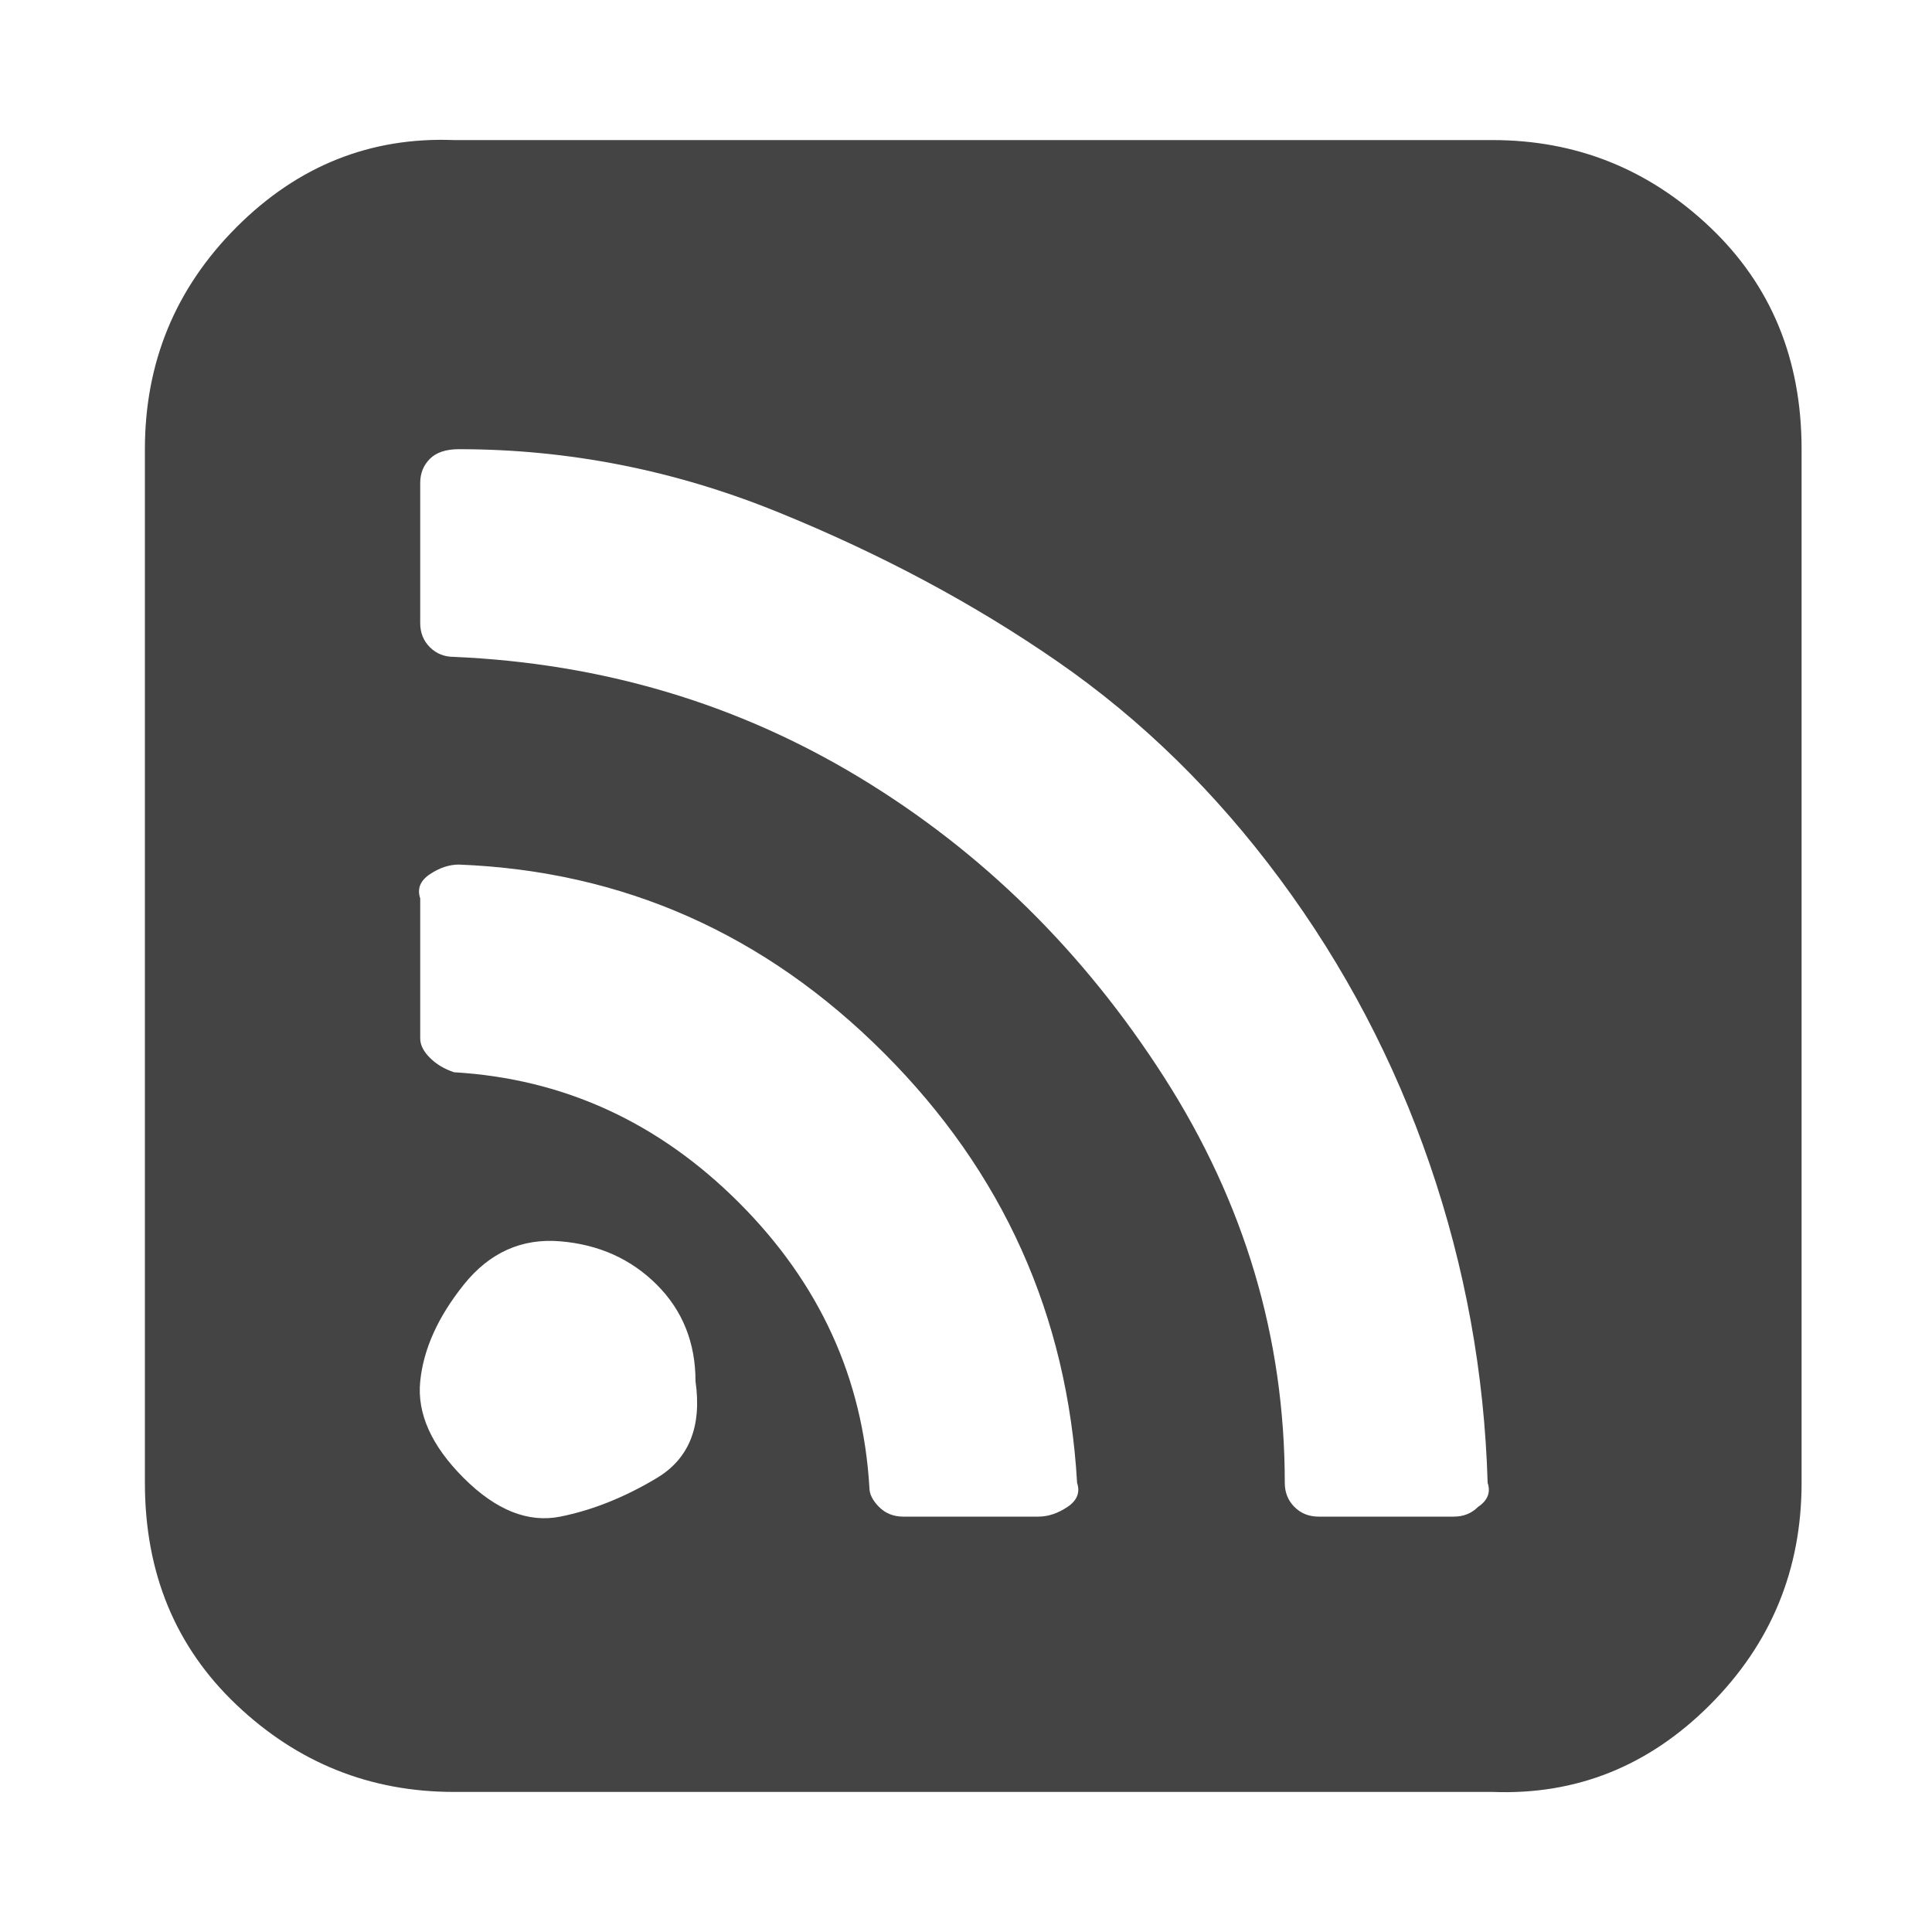 <?xml version="1.0"?><svg xmlns="http://www.w3.org/2000/svg" width="40" height="40" viewBox="0 0 40 40"><path fill="#444" d="m14.4 28.6q0-1.2-0.8-2t-2-0.9-2 0.9-0.9 2 0.9 2 2 0.8 2-0.8 0.8-2z m7.9 2.1q-0.3-5.2-4-8.9t-8.8-3.9q-0.3 0-0.6 0.2t-0.2 0.5v2.9q0 0.2 0.2 0.4t0.5 0.3q3.4 0.2 5.9 2.7t2.7 5.9q0 0.2 0.2 0.4t0.5 0.2h2.8q0.3 0 0.6-0.2t0.2-0.5z m8.5 0q-0.1-3.4-1.2-6.6t-3.1-5.9-4.6-4.5-5.8-3.1-6.6-1.3q-0.4 0-0.6 0.2-0.2 0.2-0.2 0.5v2.9q0 0.3 0.2 0.5t0.5 0.2q4.6 0.2 8.4 2.5t6.3 6.2 2.5 8.4q0 0.3 0.2 0.5t0.5 0.2h2.8q0.3 0 0.5-0.2 0.3-0.2 0.2-0.5z m6.5-21.4v21.4q0 2.7-1.9 4.6t-4.5 1.8h-21.5q-2.6 0-4.5-1.8t-1.9-4.6v-21.4q0-2.7 1.9-4.6t4.5-1.8h21.5q2.6 0 4.5 1.8t1.9 4.6z"></path></svg>